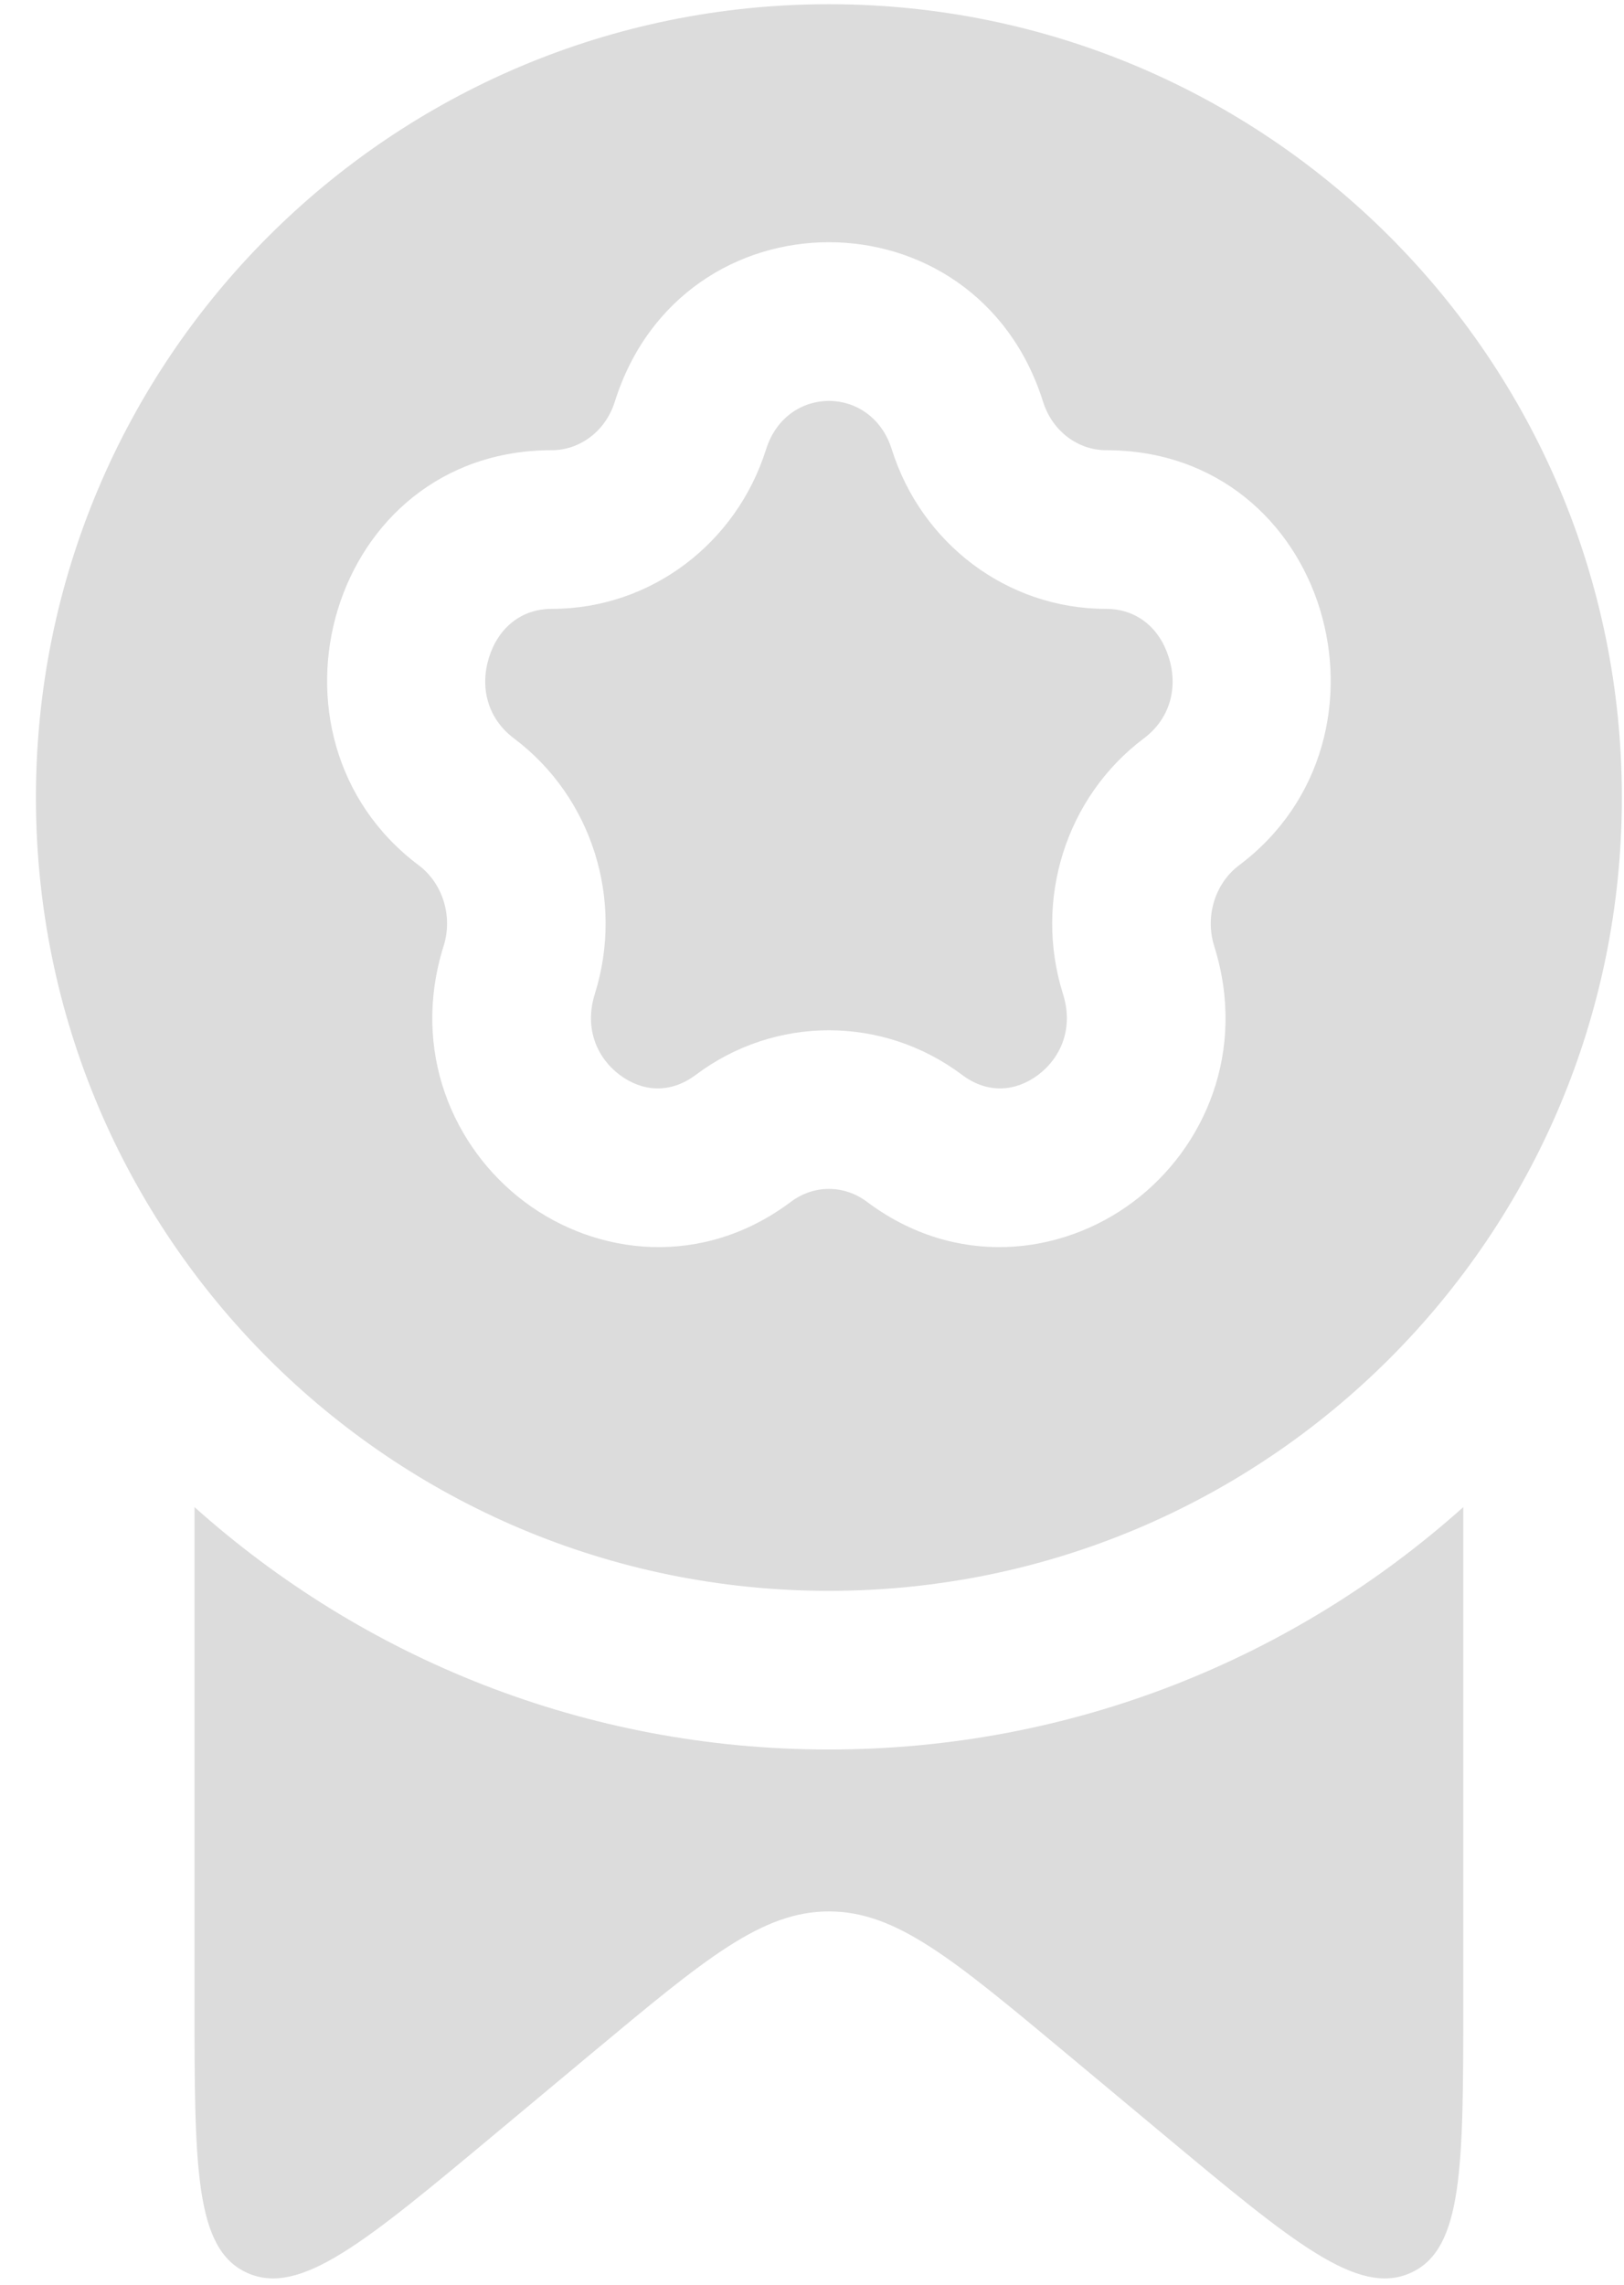 <svg width="32" height="45" viewBox="0 0 32 45" fill="none" xmlns="http://www.w3.org/2000/svg">
<path d="M10.875 11.992C12.828 11.992 14.514 10.696 15.095 8.85C15.495 7.578 17.172 7.578 17.572 8.85C18.152 10.696 19.838 11.992 21.792 11.992C22.396 11.992 22.847 12.364 23.03 12.947C23.215 13.533 23.064 14.149 22.54 14.542C20.992 15.705 20.367 17.737 20.945 19.575C21.159 20.254 20.903 20.835 20.456 21.171C20.015 21.501 19.463 21.55 18.958 21.171C17.396 19.999 15.27 19.999 13.709 21.171C13.203 21.55 12.652 21.501 12.211 21.171C11.763 20.835 11.508 20.254 11.721 19.575C12.299 17.737 11.675 15.705 10.126 14.542C9.603 14.149 9.452 13.533 9.636 12.947C9.82 12.364 10.271 11.992 10.875 11.992Z" fill="#DCDCDC"/>
<path fill-rule="evenodd" clip-rule="evenodd" d="M16.333 31.333C24.963 31.333 31.958 24.338 31.958 15.708C31.958 7.079 24.963 0.083 16.333 0.083C7.704 0.083 0.708 7.079 0.708 15.708C0.708 24.338 7.704 31.333 16.333 31.333ZM20.553 7.913C19.235 3.723 13.431 3.723 12.114 7.913C11.926 8.51 11.408 8.867 10.875 8.867C6.481 8.867 4.891 14.521 8.25 17.042C8.713 17.389 8.931 18.033 8.74 18.637C8.095 20.69 8.923 22.61 10.335 23.67C11.755 24.736 13.841 24.979 15.585 23.67C16.035 23.332 16.632 23.332 17.082 23.67C18.826 24.979 20.911 24.736 22.331 23.67C23.744 22.61 24.572 20.69 23.926 18.637C23.736 18.033 23.953 17.389 24.416 17.042C27.775 14.521 26.186 8.867 21.792 8.867C21.259 8.867 20.741 8.51 20.553 7.913Z" fill="#DCDCDC"/>
<path d="M16.333 34.458C21.136 34.458 25.516 32.653 28.833 29.684V39.414C28.833 42.673 28.833 44.302 27.794 44.767C26.754 45.232 25.482 44.172 22.938 42.051L20.982 40.42C18.764 38.572 17.654 37.647 16.333 37.647C15.012 37.647 13.903 38.572 11.685 40.42L9.729 42.051C7.185 44.172 5.912 45.232 4.873 44.767C3.833 44.302 3.833 42.673 3.833 39.414V29.684C7.151 32.653 11.531 34.458 16.333 34.458Z" fill="#DCDCDC"/>
</svg>
